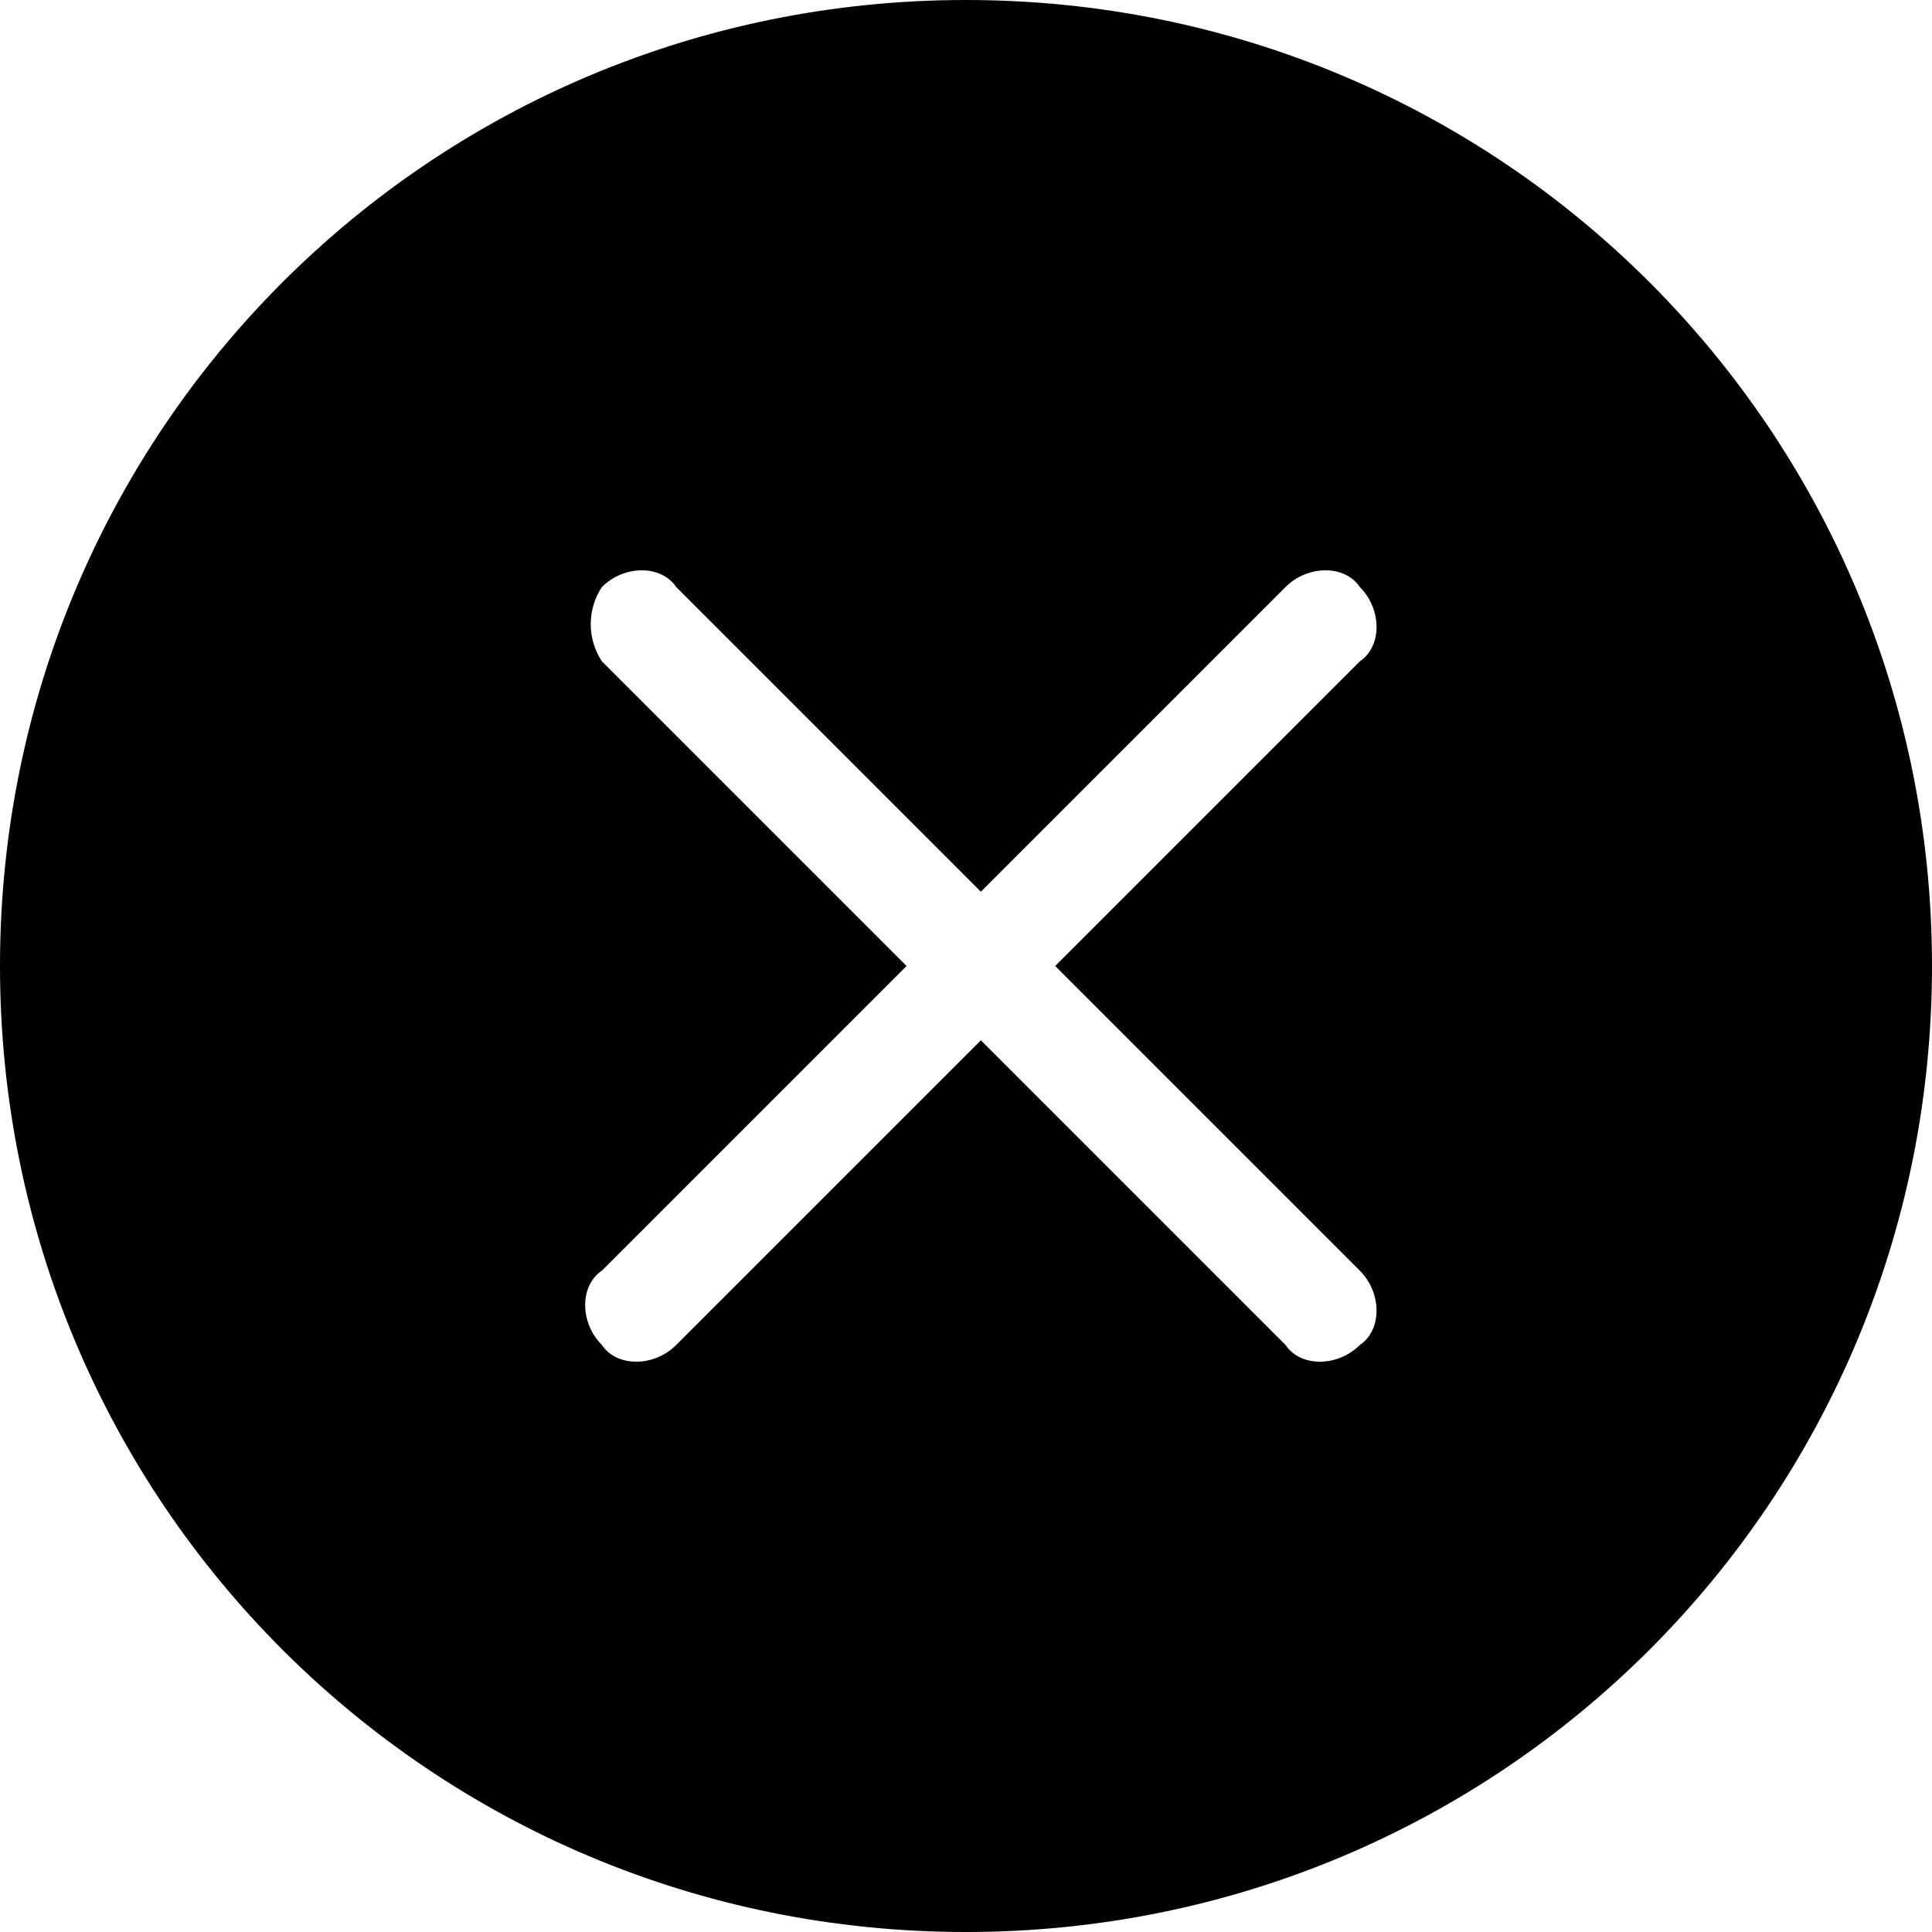 <svg t="1606723528442" class="icon" viewBox="0 0 1024 1024" version="1.1" xmlns="http://www.w3.org/2000/svg" p-id="2413" width="200" height="200"><path d="M512 0C228.431 0 0 228.431 0 512s228.431 512 512 512 512-228.431 512-512S795.569 0 512 0z m208.738 673.477c11.815 11.815 11.815 31.508 0 39.385-11.815 11.815-31.508 11.815-39.385 0L519.877 551.385l-161.477 161.477c-11.815 11.815-31.508 11.815-39.385 0-11.815-11.815-11.815-31.508 0-39.385l161.477-161.477-161.477-161.477c-7.877-11.815-7.877-27.569 0-39.385 11.815-11.815 31.508-11.815 39.385 0l161.477 161.477 161.477-161.477c11.815-11.815 31.508-11.815 39.385 0 11.815 11.815 11.815 31.508 0 39.385L559.262 512l161.477 161.477z" p-id="2414"></path></svg>
